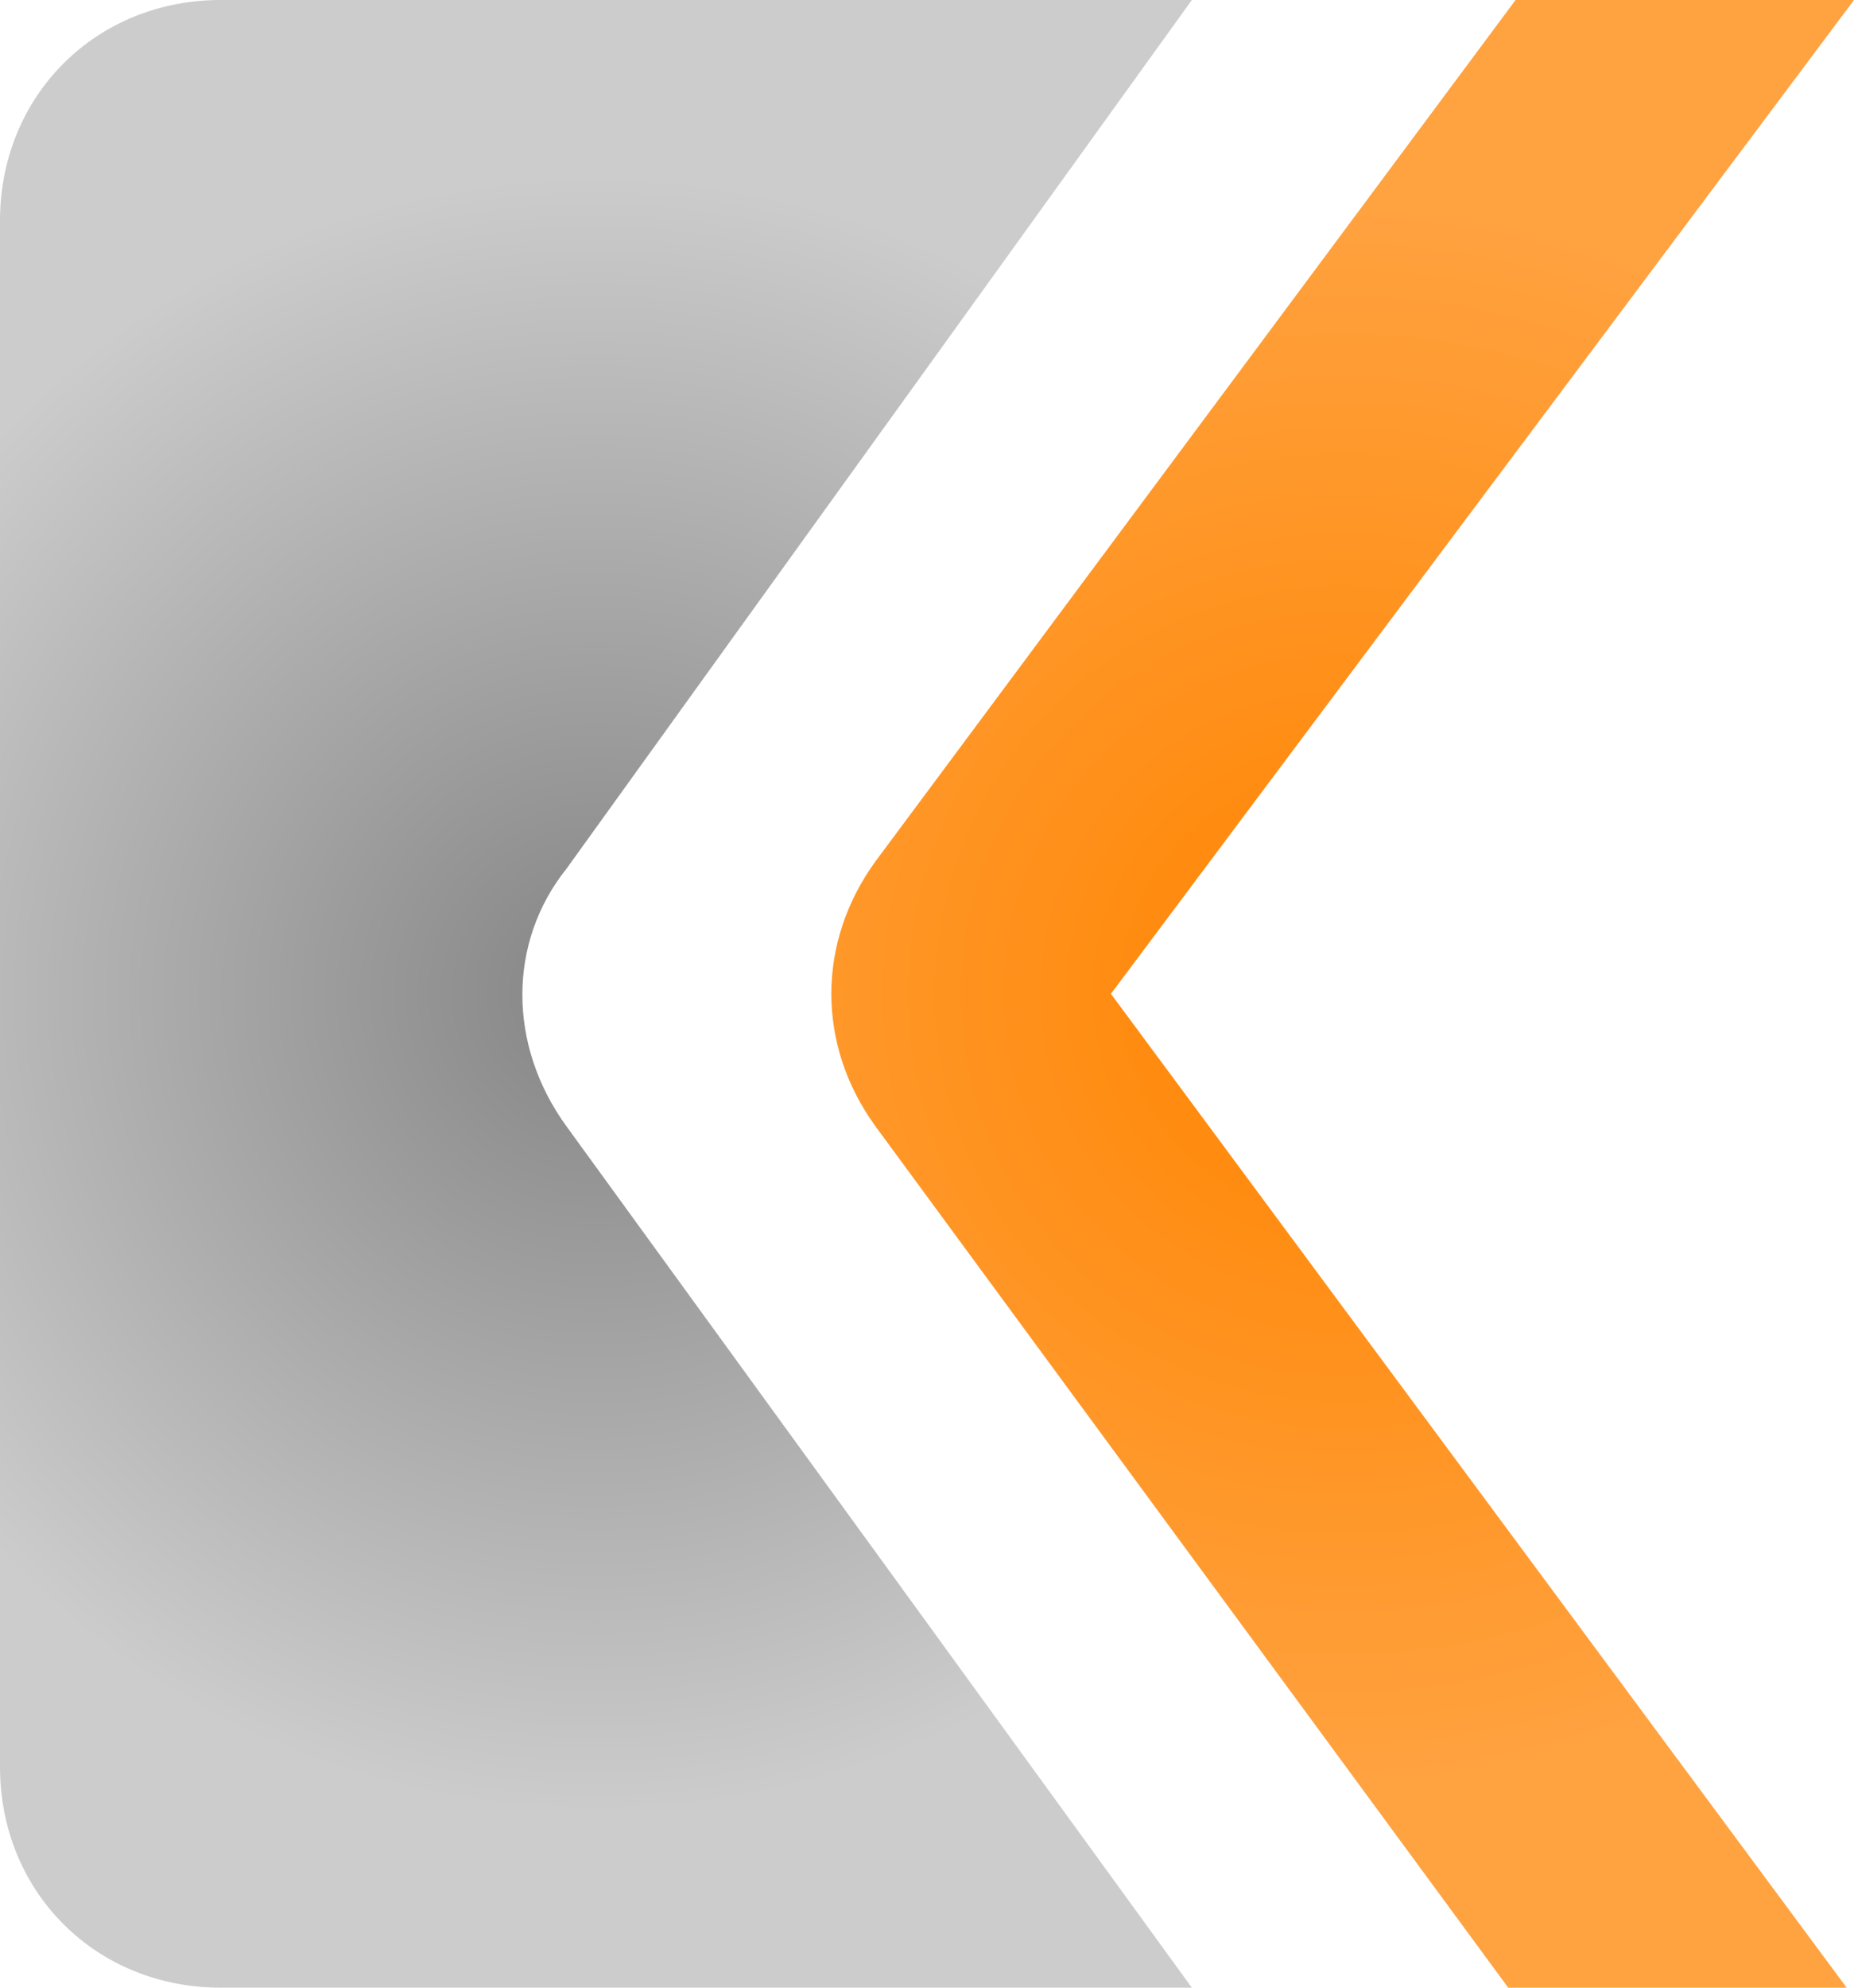 <?xml version="1.0" encoding="utf-8"?>
<!-- Generator: Adobe Illustrator 26.5.0, SVG Export Plug-In . SVG Version: 6.00 Build 0)  -->
<svg version="1.1" id="Calque_2_00000146484724288094042790000010534724021182316687_"
	 xmlns="http://www.w3.org/2000/svg" xmlns:xlink="http://www.w3.org/1999/xlink" x="0px" y="0px" viewBox="0 0 25.2 27"
	 style="enable-background:new 0 0 25.2 27;" xml:space="preserve">
<style type="text/css">
	.st0{fill:url(#SVGID_1_);}
	.st1{fill:url(#SVGID_00000004543566966438802950000012402609343083137967_);}
</style>
<g id="Calque_1-2">
	
		<radialGradient id="SVGID_1_" cx="18.25" cy="14.39" r="10.737" gradientTransform="matrix(1 0 0 -1 0 27.89)" gradientUnits="userSpaceOnUse">
		<stop  offset="0" style="stop-color:#FF8400"/>
		<stop  offset="1" style="stop-color:#FFA240"/>
	</radialGradient>
	<path class="st0" d="M15.1,13.5l10,13.5h-4.6l-8.6-11.7c-0.8-1.1-0.8-2.5,0-3.6L20.6,0h4.6L15.1,13.5z"/>
	
		<radialGradient id="SVGID_00000037664718578587930100000000237141907154281398_" cx="8.1" cy="14.39" r="11.132" gradientTransform="matrix(1 0 0 -1 0 27.89)" gradientUnits="userSpaceOnUse">
		<stop  offset="0" style="stop-color:#858585"/>
		<stop  offset="1" style="stop-color:#CCCCCC"/>
	</radialGradient>
	<path style="fill:url(#SVGID_00000037664718578587930100000000237141907154281398_);" d="M7.7,11.8L16.2,0H3C1.3,0,0,1.3,0,3v21
		c0,1.7,1.3,3,3,3h13.2L7.7,15.3C6.9,14.2,6.9,12.8,7.7,11.8z"/>
</g>
</svg>
